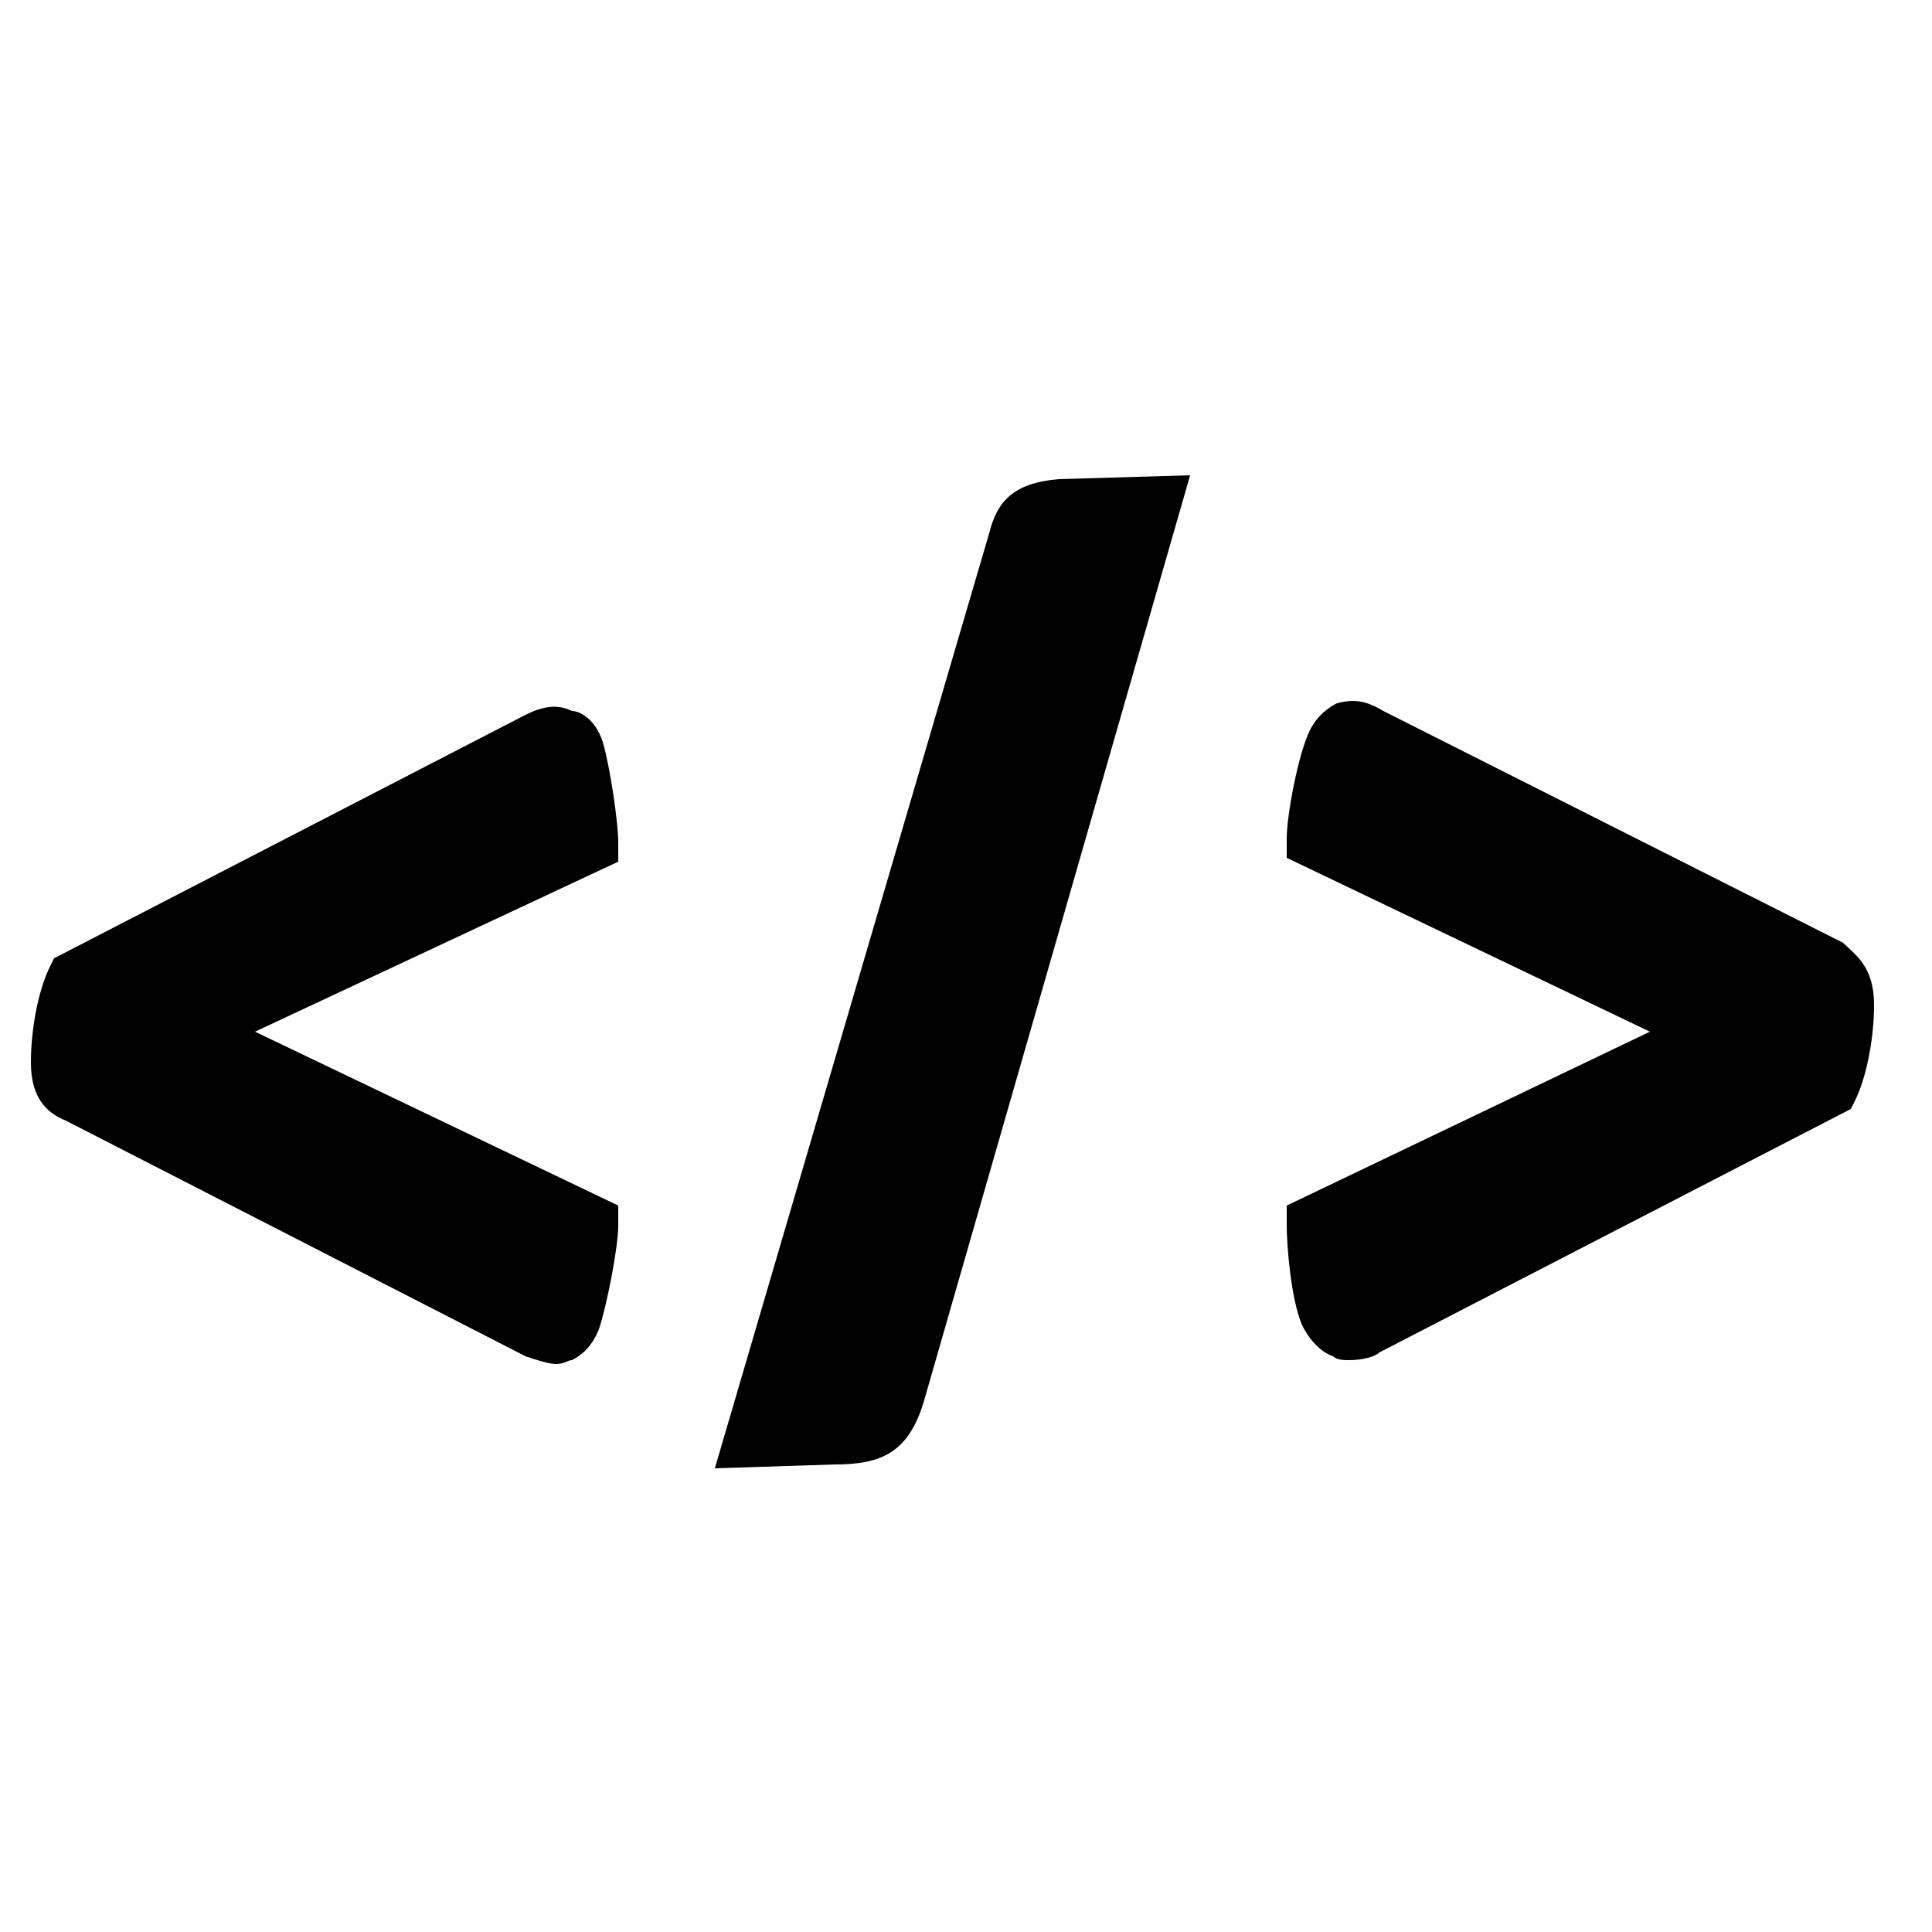 <?xml version="1.0" encoding="utf-8"?>
<!-- Generator: Adobe Illustrator 23.0.1, SVG Export Plug-In . SVG Version: 6.00 Build 0)  -->
<svg version="1.1" id="Layer_1" xmlns="http://www.w3.org/2000/svg" xmlns:xlink="http://www.w3.org/1999/xlink" x="0px" y="0px"
	 width="50px" height="50px" viewBox="0 0 50 50" enable-background="new 0 0 50 50" xml:space="preserve">
<g>
	<g>
		<path d="M27.4,12.4l3.4-0.1l-6.9,24c-0.4,1.3-1.1,1.6-2.3,1.6l-3.1,0.1l7.1-24.2C25.8,13,26.2,12.5,27.4,12.4z"/>
		<path d="M48.5,26c0,0.9-0.2,1.9-0.5,2.5l-0.1,0.2l-12.2,6.3c-0.1,0.1-0.4,0.2-0.8,0.2c-0.1,0-0.3,0-0.4-0.1
			c-0.3-0.1-0.6-0.4-0.8-0.8c-0.3-0.7-0.4-2.1-0.4-2.6v-0.5l9.4-4.5l-9.4-4.5v-0.5c0-0.6,0.3-2.2,0.6-2.8c0.2-0.4,0.5-0.6,0.7-0.7
			c0.4-0.1,0.7-0.1,1.2,0.2l11.9,6C48,24.7,48.5,25,48.5,26z"/>
		<path d="M15.6,19.2c0.2,0.7,0.4,2.1,0.4,2.6v0.5l-9.4,4.4l9.4,4.5v0.5c0,0.6-0.3,2.1-0.5,2.7c-0.2,0.5-0.5,0.7-0.7,0.8
			c-0.1,0-0.2,0.1-0.4,0.1c-0.2,0-0.5-0.1-0.8-0.2L1.7,29c-0.5-0.2-0.9-0.6-0.9-1.5c0-0.9,0.2-1.9,0.5-2.5l0.1-0.2l12.2-6.3
			c0.4-0.2,0.8-0.3,1.2-0.1C15,18.4,15.4,18.6,15.6,19.2z"/>
	</g>
</g>
</svg>
